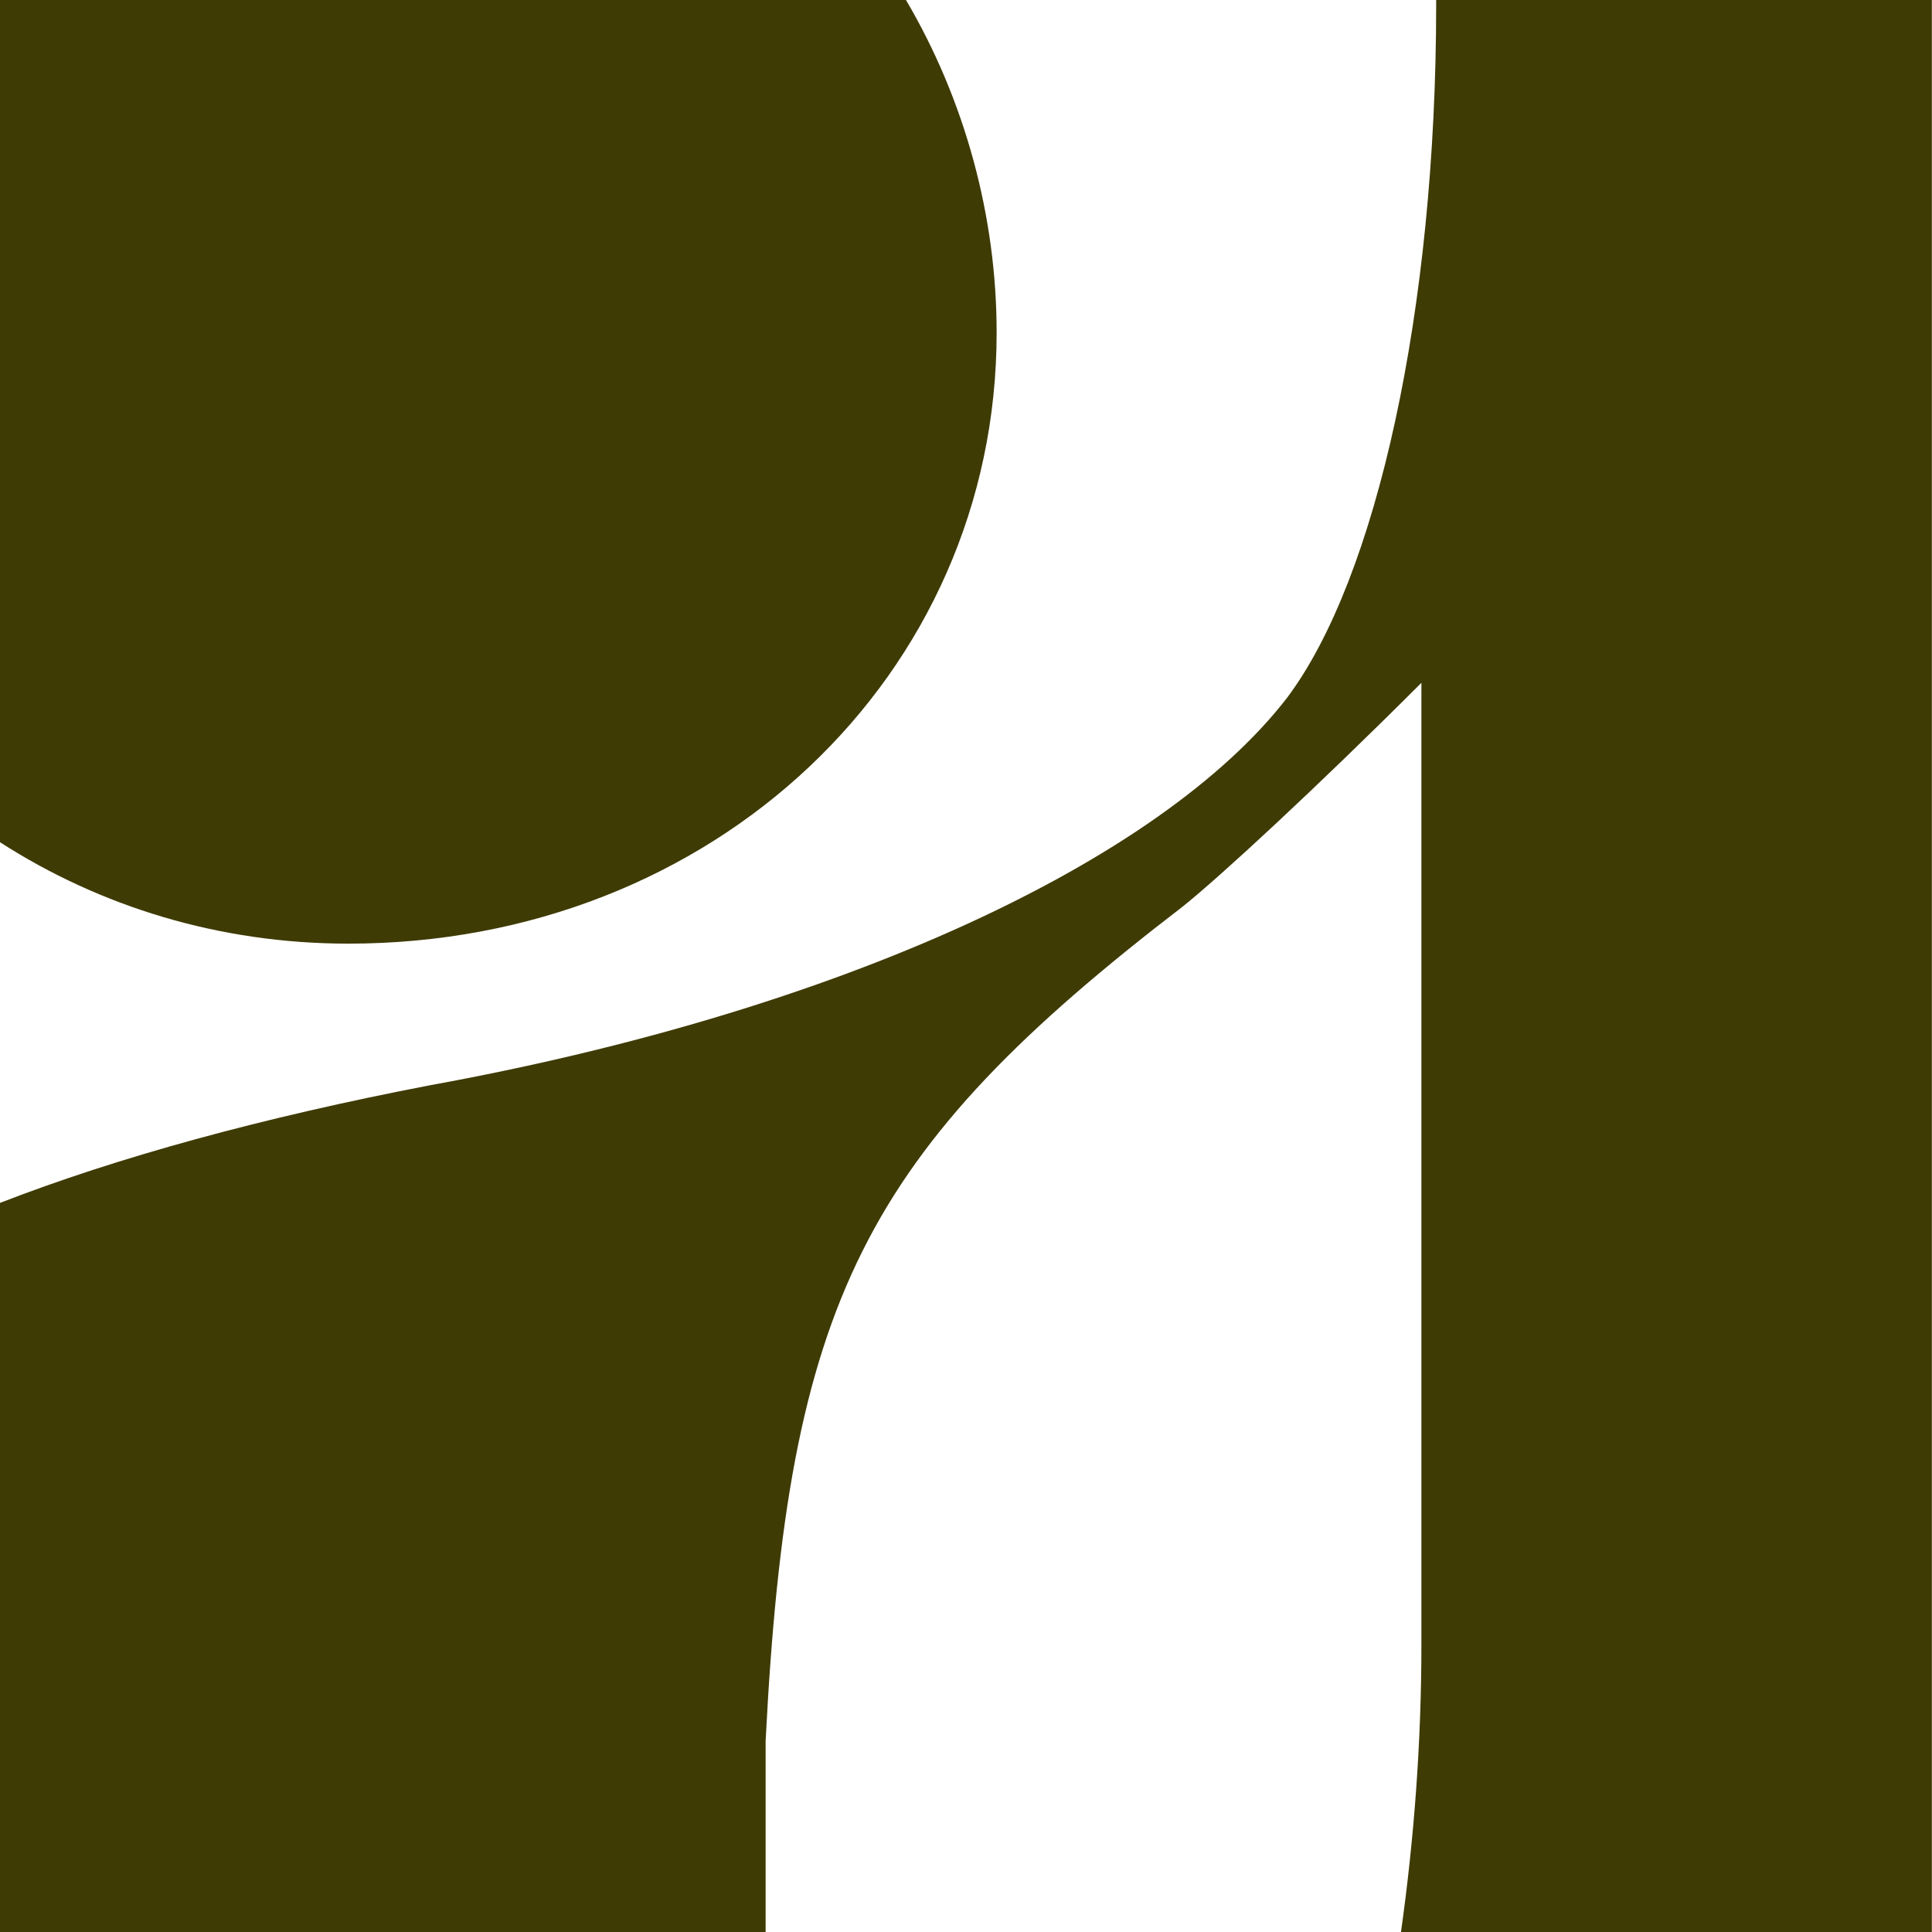 <?xml version="1.0" encoding="UTF-8"?><svg id="a" xmlns="http://www.w3.org/2000/svg" viewBox="0 0 140 140"><defs><style>.b{fill:#3f3b05;}</style></defs><path class="b" d="M72.22,24.1c0-8.43-2.3-16.85-6.57-24.1H0V61.03c7.24,4.66,15.89,7.35,25.24,7.35,26.46,0,46.98-19.44,46.98-44.28Z"/><path class="b" d="M55.48,140v-13.84c1.62-31.86,7.02-42.66,30.24-60.48,2.7-2.16,9.72-8.64,17.28-16.2V119.14c0,7.12-.53,14.13-1.48,20.86h38.47V0h-35.92c0,.11,0,.22,0,.34,0,22.14-4.32,41.58-10.8,50.22-9.18,11.88-32.4,22.68-62.1,28.08-12.26,2.36-22.67,5.23-31.18,8.53v52.83H55.48Z"/></svg>